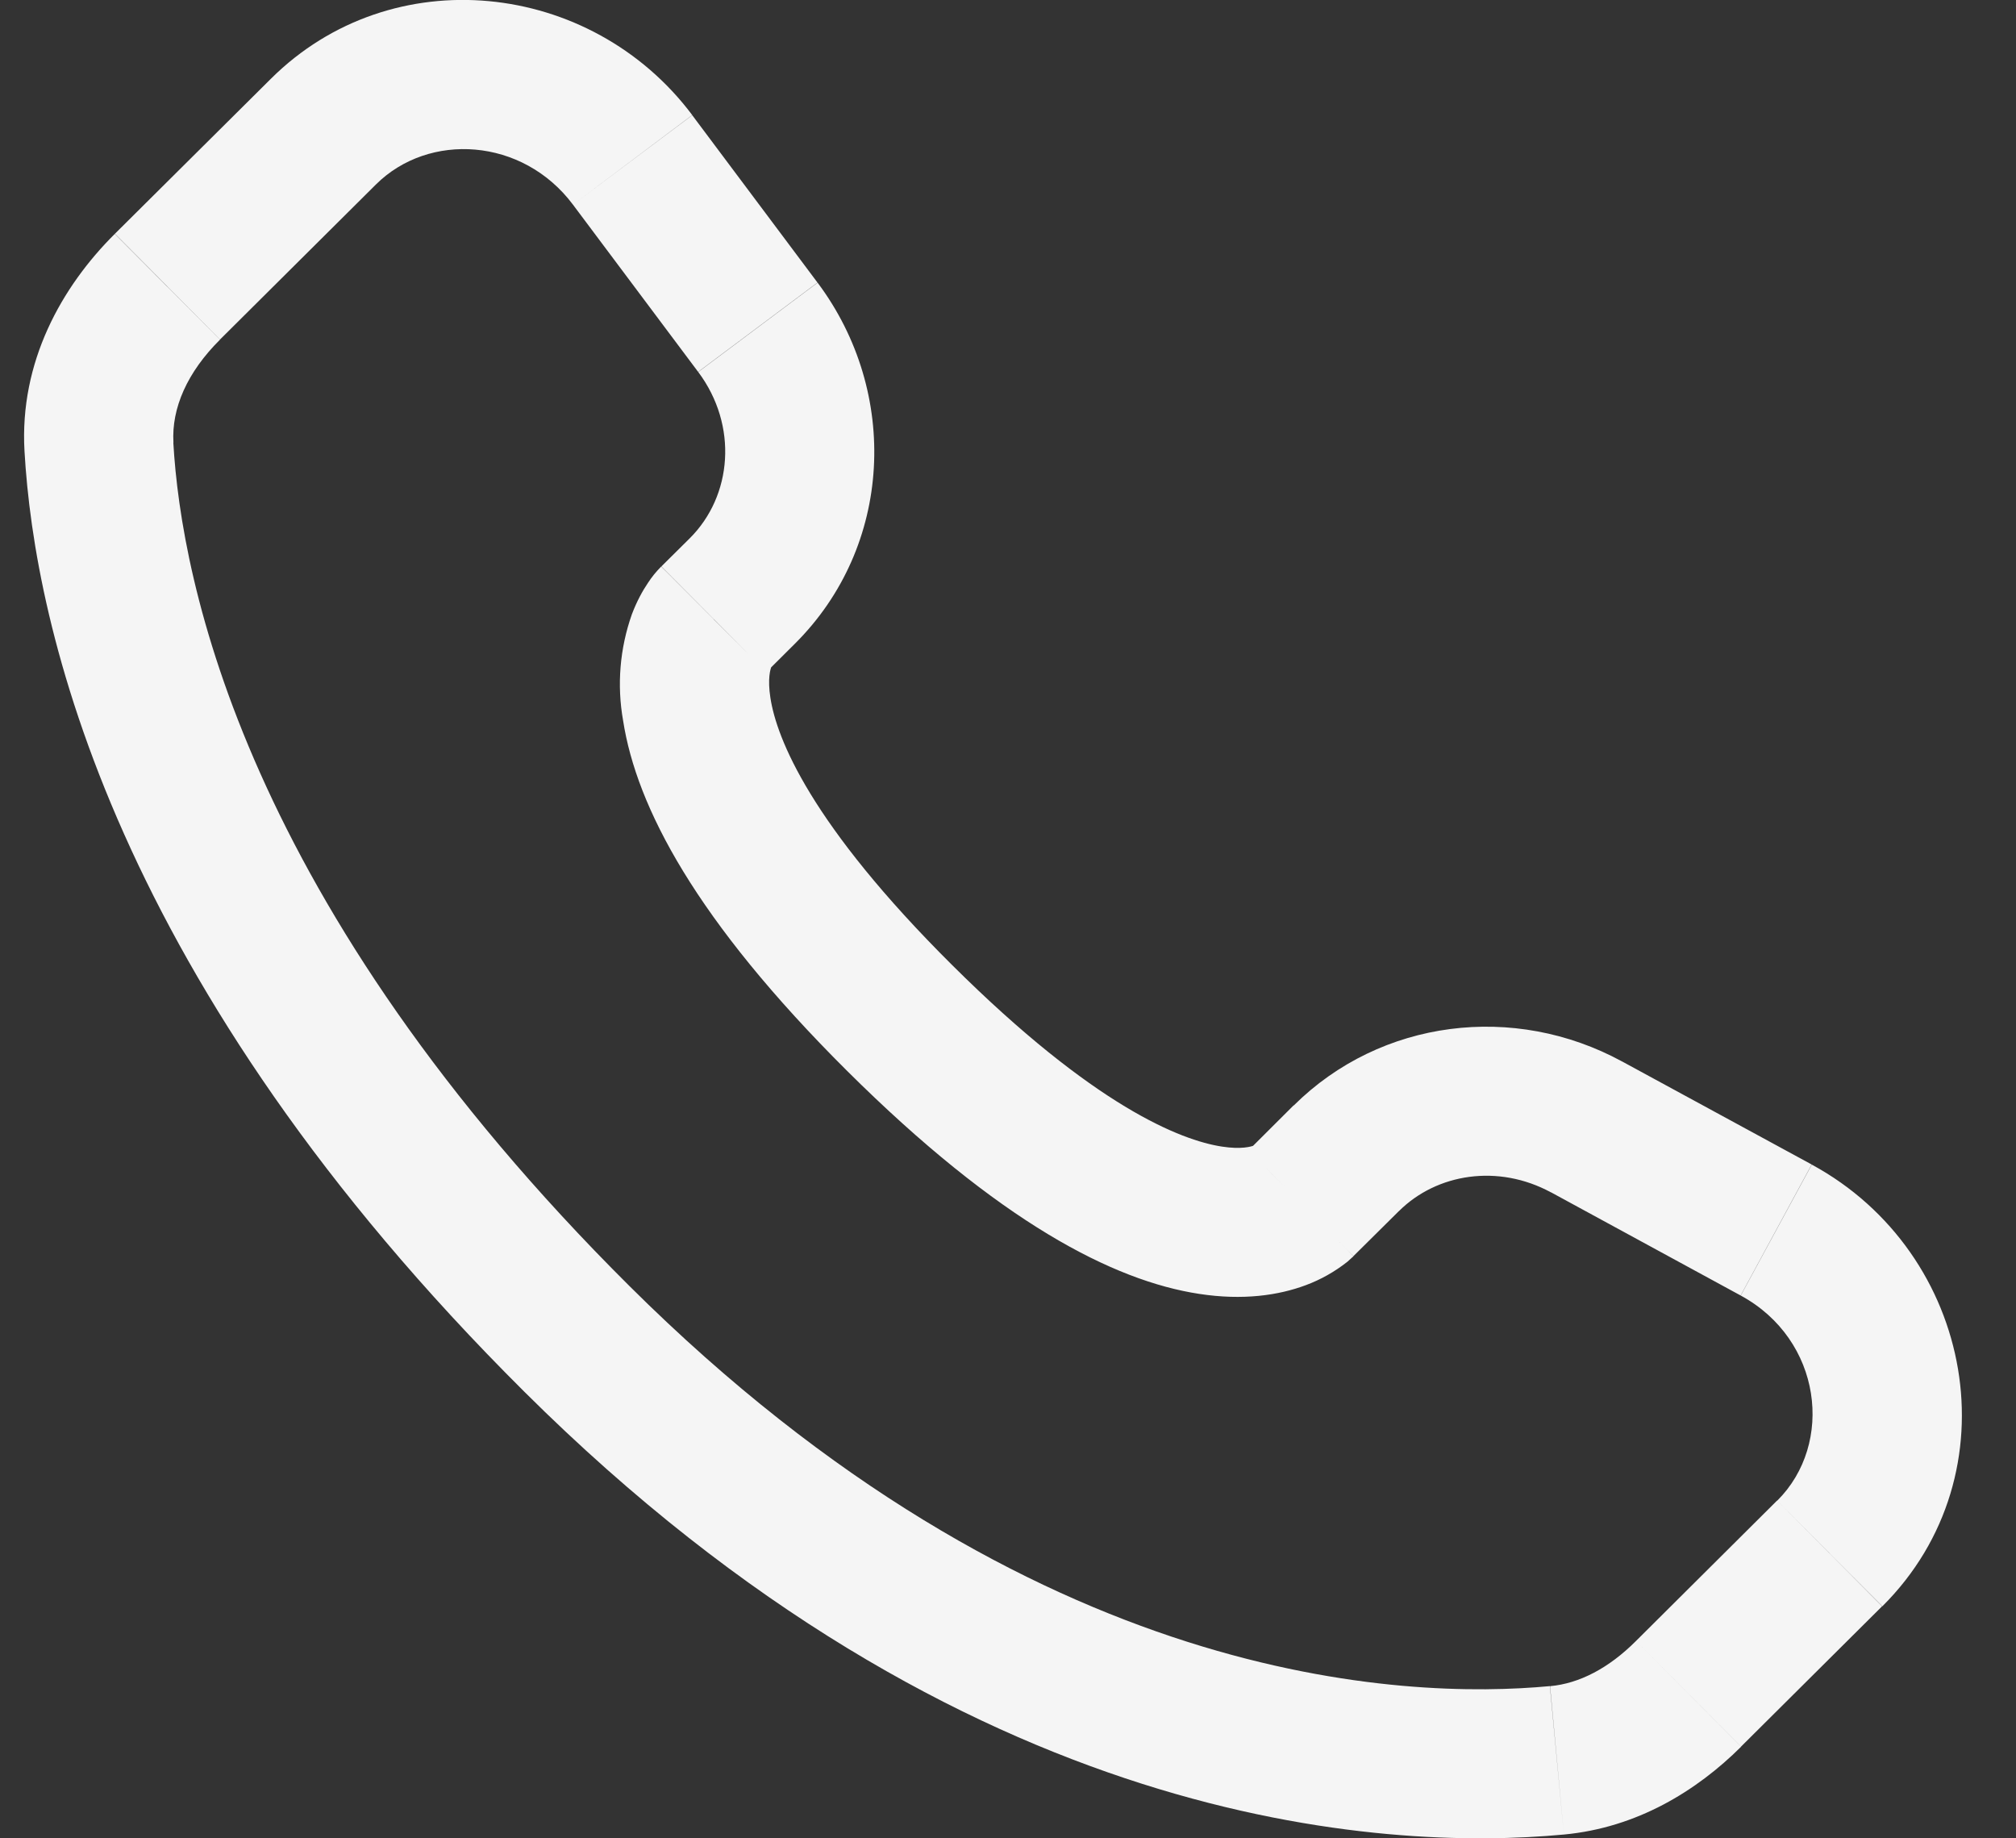 <svg width="34" height="31" viewBox="0 0 34 31" fill="none" xmlns="http://www.w3.org/2000/svg">
<rect x="0" y="0" width="34" height="31" fill="#333333" stroke="none"/>
<path d="M30.859 26.196L31.746 27.087L30.858 26.196H30.859ZM9.735 22.583L10.62 21.691L9.733 22.583H9.735ZM2.821 4.834L1.936 3.944L2.823 4.835L2.821 4.834ZM22.826 21.182L23.592 20.423L21.817 18.64L21.056 19.399L22.826 21.182ZM26.154 20.104L29.356 21.846L30.554 19.637L27.354 17.898L26.154 20.104ZM29.971 25.304L27.591 27.672L29.363 29.453L31.742 27.087L29.971 25.304ZM26.14 28.433C23.711 28.661 17.427 28.458 10.62 21.691L8.847 23.473C16.274 30.858 23.344 31.219 26.375 30.936L26.139 28.433H26.14ZM10.62 21.691C4.133 15.24 3.057 9.815 2.923 7.461L0.413 7.604C0.581 10.566 1.913 16.579 8.847 23.473L10.62 21.691ZM12.924 11.335L13.405 10.856L11.635 9.075L11.154 9.552L12.926 11.334L12.924 11.335ZM13.787 4.765L11.675 1.943L9.663 3.451L11.774 6.271L13.787 4.765ZM4.569 1.328L1.938 3.942L3.711 5.725L6.34 3.111L4.569 1.328ZM12.039 10.444C11.151 9.552 11.151 9.552 11.151 9.556H11.148L11.143 9.562C11.063 9.643 10.992 9.731 10.93 9.826C10.839 9.96 10.741 10.136 10.657 10.358C10.453 10.934 10.402 11.552 10.509 12.153C10.734 13.603 11.732 15.518 14.29 18.062L16.063 16.279C13.668 13.899 13.098 12.451 12.993 11.768C12.942 11.443 12.994 11.282 13.009 11.245C13.018 11.221 13.021 11.22 13.009 11.235C12.995 11.258 12.978 11.28 12.959 11.3L12.942 11.317C12.937 11.322 12.931 11.327 12.926 11.332L12.037 10.444H12.039ZM14.29 18.062C16.849 20.605 18.774 21.598 20.225 21.819C20.967 21.933 21.566 21.842 22.02 21.673C22.274 21.579 22.511 21.445 22.724 21.277C22.752 21.253 22.78 21.228 22.807 21.202L22.819 21.192L22.824 21.187L22.826 21.184C22.826 21.184 22.828 21.182 21.941 20.29C21.053 19.399 21.058 19.397 21.058 19.397L21.061 19.394L21.065 19.39L21.075 19.382L21.091 19.365C21.112 19.347 21.133 19.331 21.155 19.315C21.172 19.303 21.167 19.308 21.143 19.319C21.102 19.334 20.937 19.386 20.607 19.335C19.913 19.228 18.456 18.658 16.063 16.279L14.29 18.062ZM11.675 1.941C9.966 -0.338 6.608 -0.7 4.569 1.328L6.34 3.111C7.232 2.224 8.813 2.317 9.663 3.451L11.674 1.941H11.675ZM2.925 7.463C2.891 6.883 3.158 6.276 3.711 5.727L1.936 3.944C1.036 4.839 0.328 6.105 0.413 7.604L2.925 7.463ZM27.591 27.672C27.132 28.131 26.636 28.389 26.142 28.434L26.375 30.936C27.607 30.821 28.614 30.201 29.364 29.455L27.591 27.672ZM13.405 10.856C15.056 9.216 15.178 6.623 13.789 4.767L11.776 6.273C12.451 7.176 12.351 8.361 11.634 9.076L13.405 10.856ZM29.358 21.847C30.727 22.591 30.94 24.344 29.973 25.306L31.746 27.087C33.991 24.853 33.299 21.128 30.556 19.639L29.358 21.847ZM23.592 20.424C24.235 19.784 25.271 19.627 26.155 20.106L27.355 17.899C25.539 16.91 23.287 17.184 21.819 18.642L23.592 20.424Z" fill="#F5F5F5"/>
</svg>
